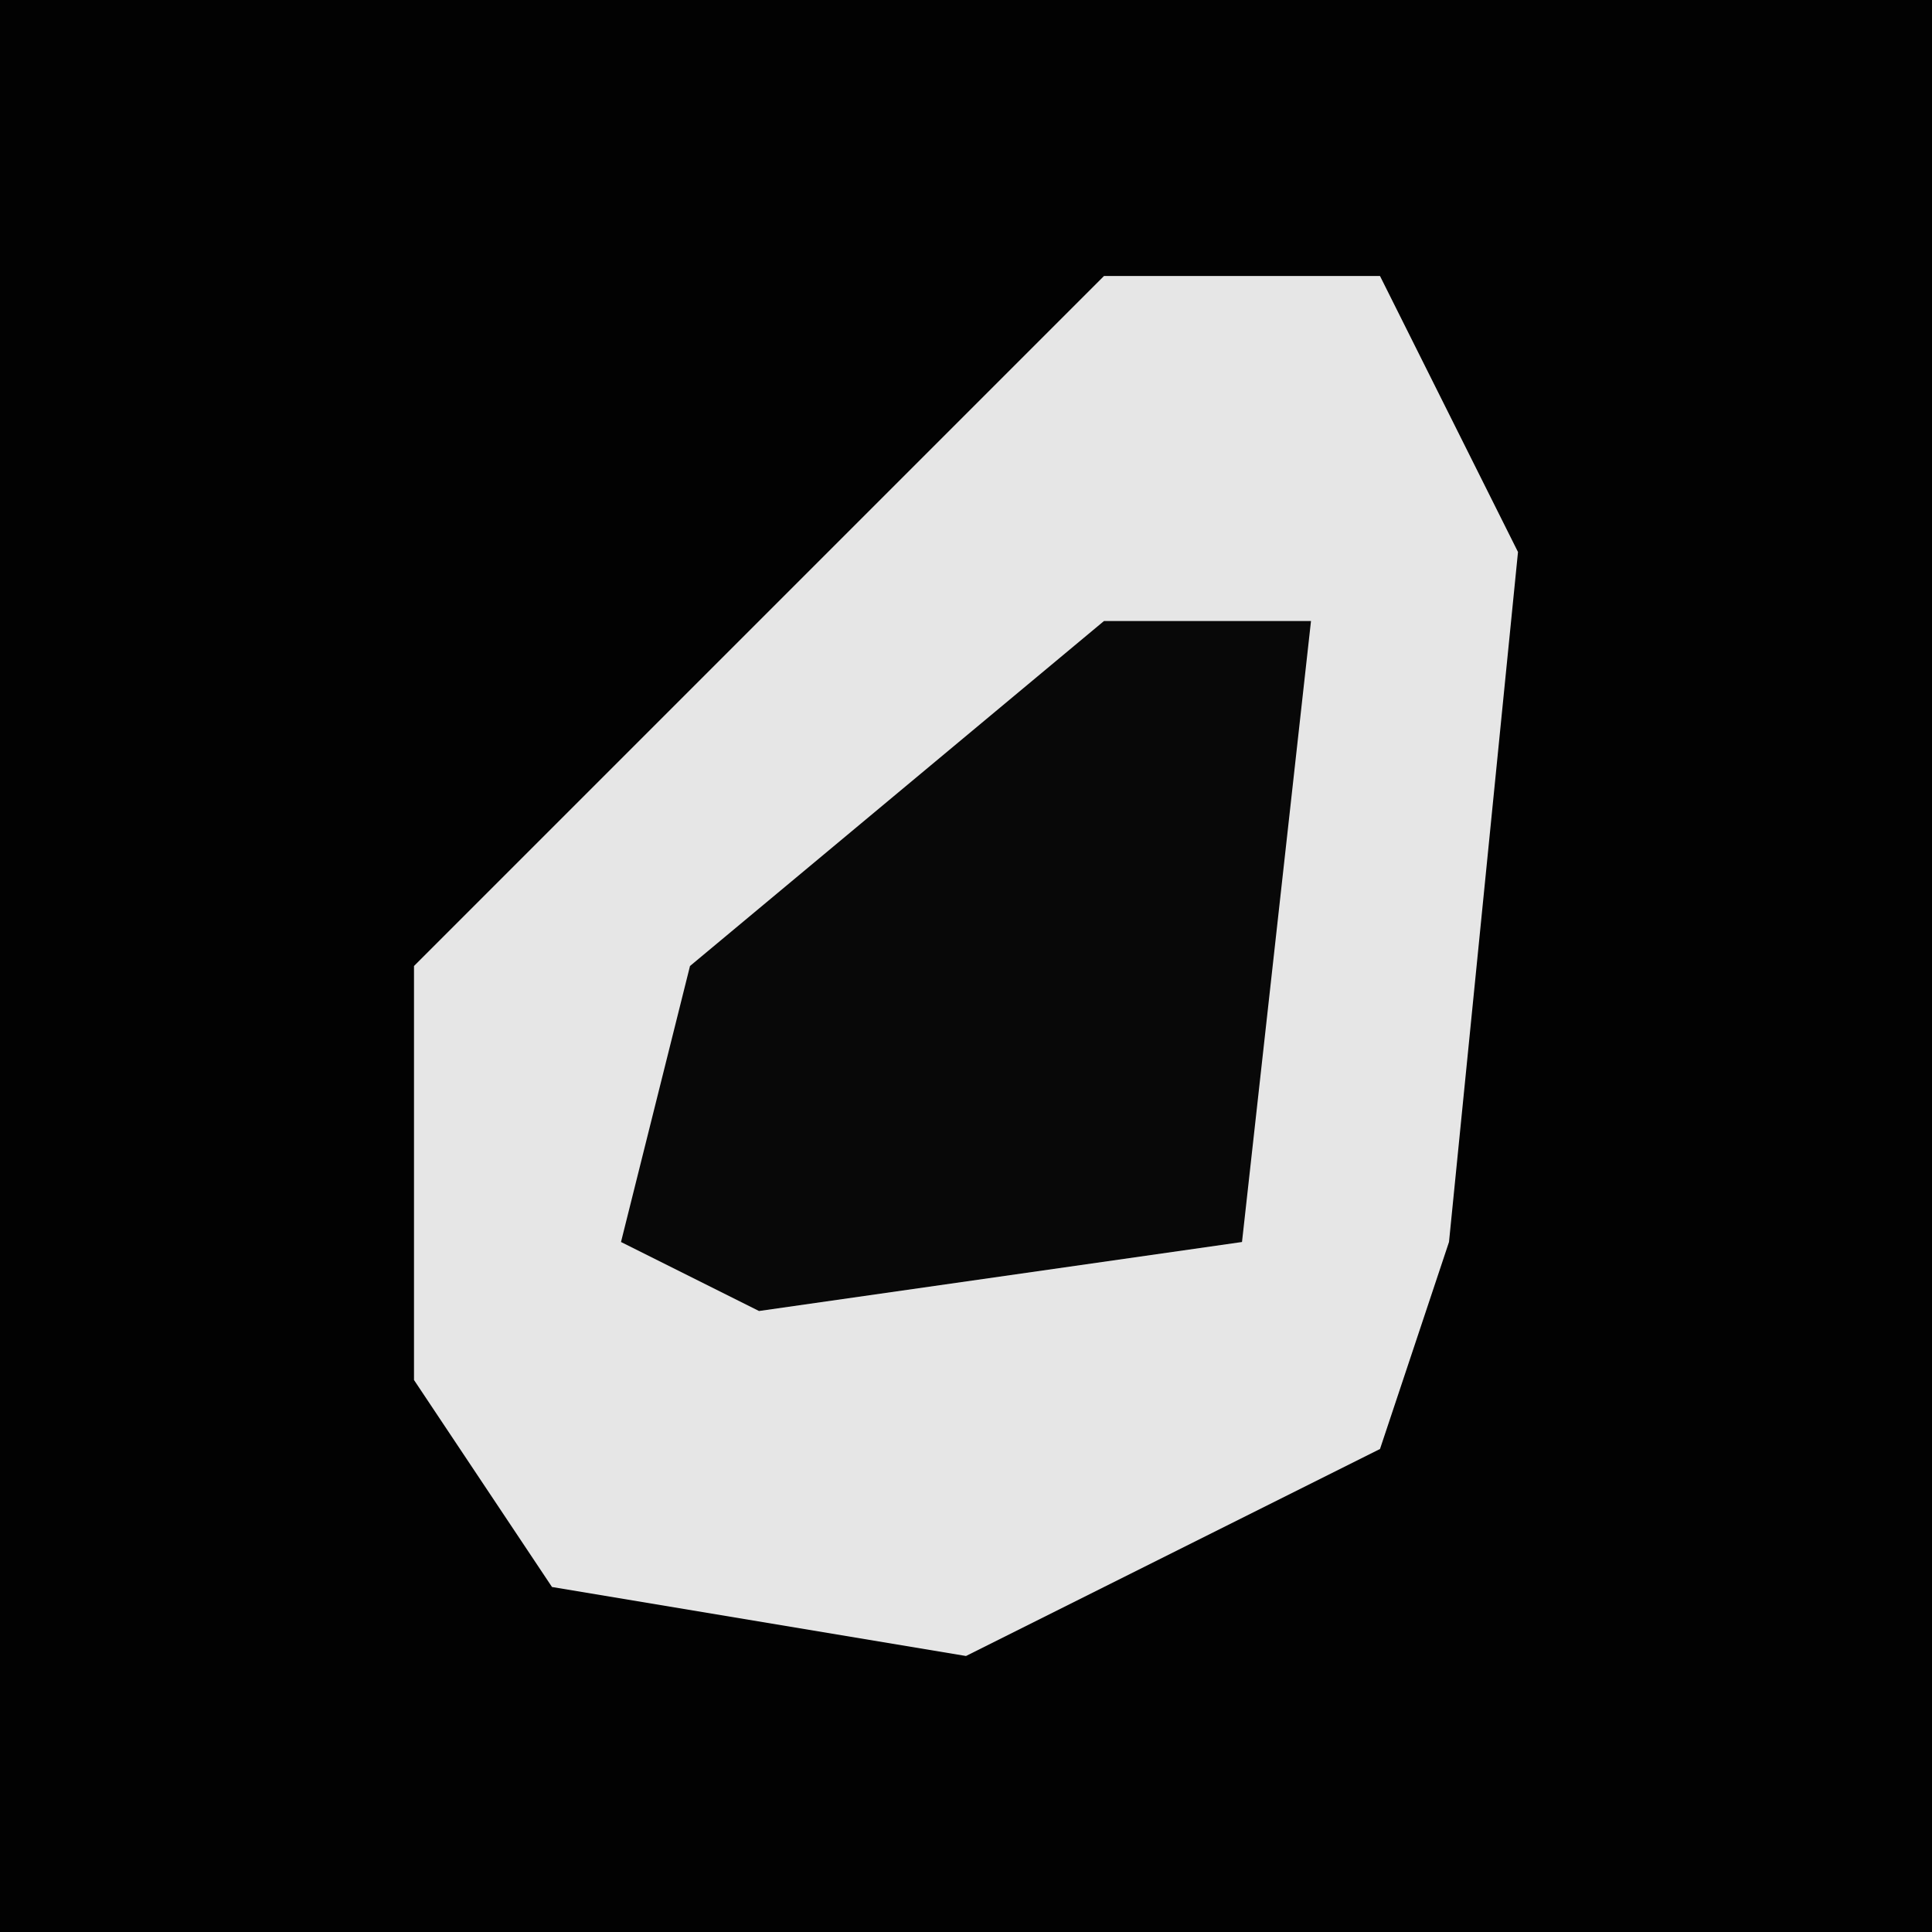 <?xml version="1.0" encoding="UTF-8"?>
<svg version="1.1" xmlns="http://www.w3.org/2000/svg" width="28" height="28">
<path d="M0,0 L28,0 L28,28 L0,28 Z " fill="#020202" transform="translate(0,0)"/>
<path d="M0,0 L4,0 L6,4 L5,14 L4,17 L-2,20 L-8,19 L-10,16 L-10,10 L-5,5 Z " fill="#E6E6E6" transform="translate(16,4)"/>
<path d="M0,0 L3,0 L2,9 L-5,10 L-7,9 L-6,5 Z " fill="#080808" transform="translate(16,9)"/>
</svg>
